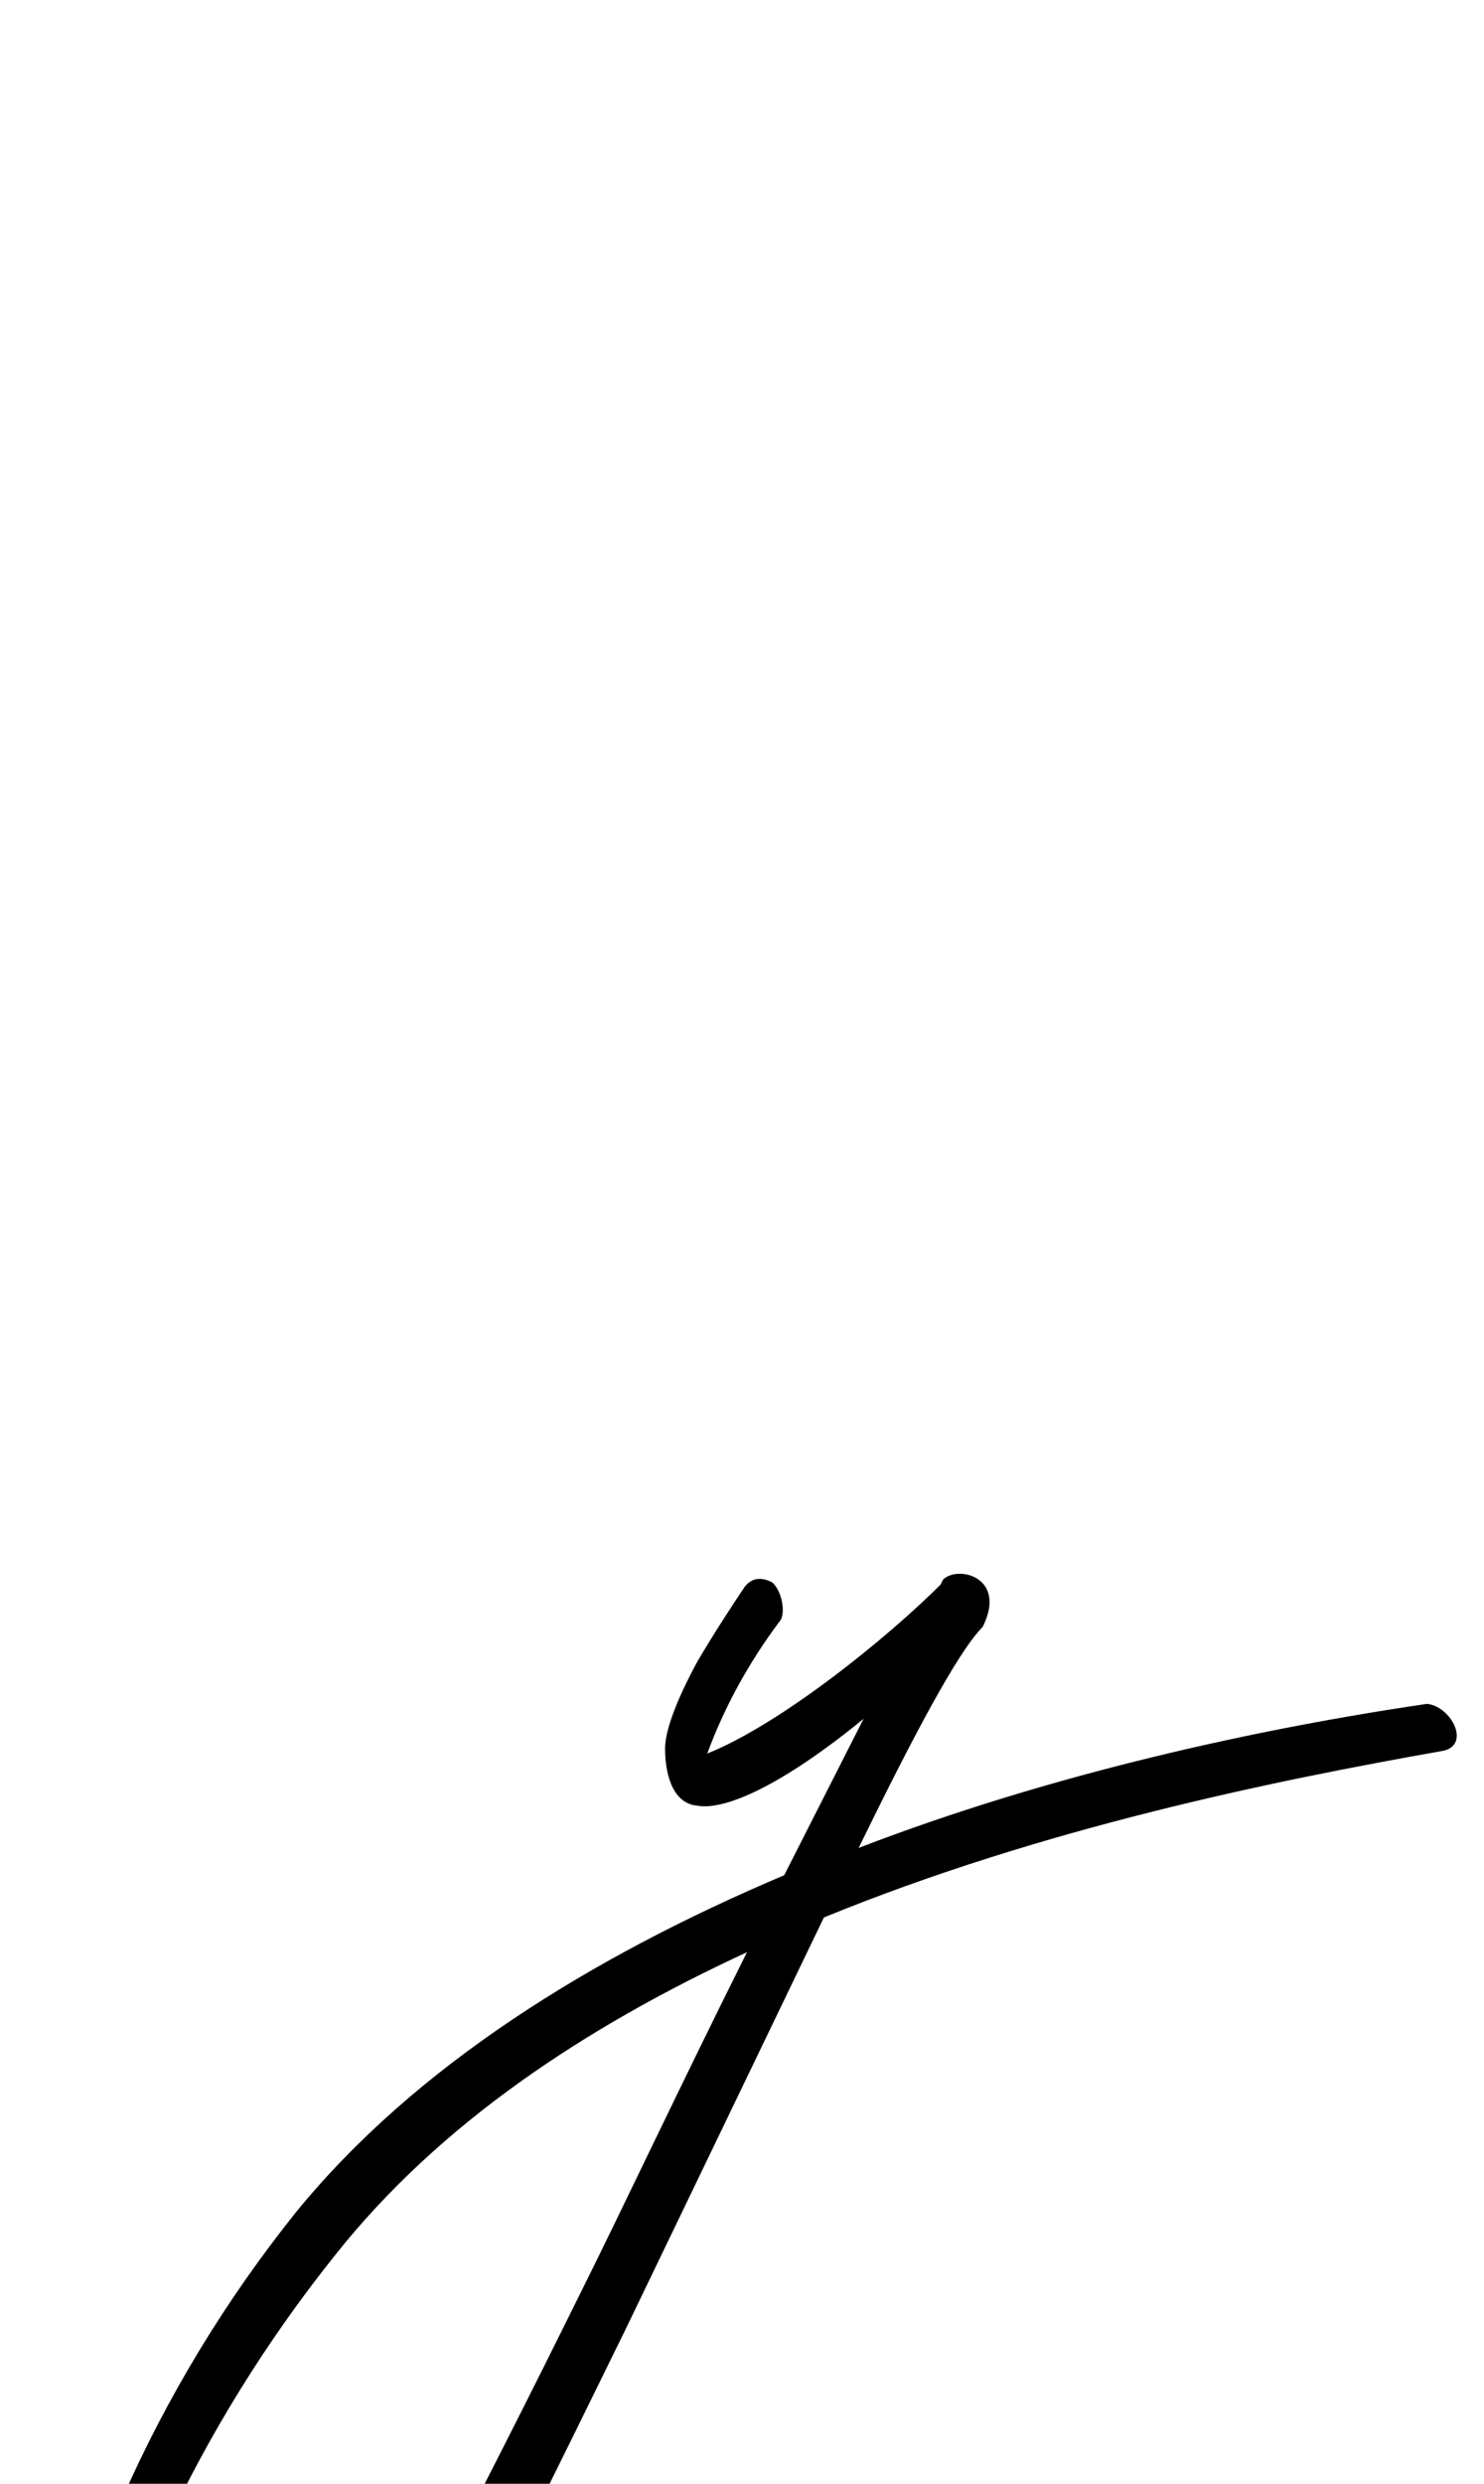 <?xml version="1.0" standalone="no"?>
<!DOCTYPE svg PUBLIC "-//W3C//DTD SVG 1.1//EN" "http://www.w3.org/Graphics/SVG/1.1/DTD/svg11.dtd" >
<svg xmlns="http://www.w3.org/2000/svg" xmlns:xlink="http://www.w3.org/1999/xlink" version="1.1" viewBox="-250 0 598 1000">
   <path fill="currentColor"
d="M31 727c-11 -1 -13 -15 -13 -23c0 -9 7 -24 13 -35c7 -12 15 -24 19 -30c3 -4 7 -4 11 -2c4 3 6 13 3 16c-12 16 -22 34 -29 53c30 -12 73 -47 94 -68l1 -2c6 -6 26 -1 16 19c-10 10 -28 44 -50 89c78 -30 161 -48 229 -58c10 1 18 17 6 19c-68 12 -161 31 -249 67
c-25 52 -54 112 -80 166c-54 110 -124 254 -175 307c-14 15 -25 18 -36 17c-24 -4 -31 -45 -31 -85c0 -14 1 -29 3 -42c11 -88 50 -174 106 -244c48 -59 119 -103 197 -136l32 -63c-33 27 -56 37 -67 35zM-15 921c15 -30 39 -81 66 -135c-65 30 -124 69 -166 122
c-56 70 -92 150 -105 223c-2 15 -4 35 -4 55c0 29 4 56 15 57c25 3 108 -148 194 -322z" />
</svg>
